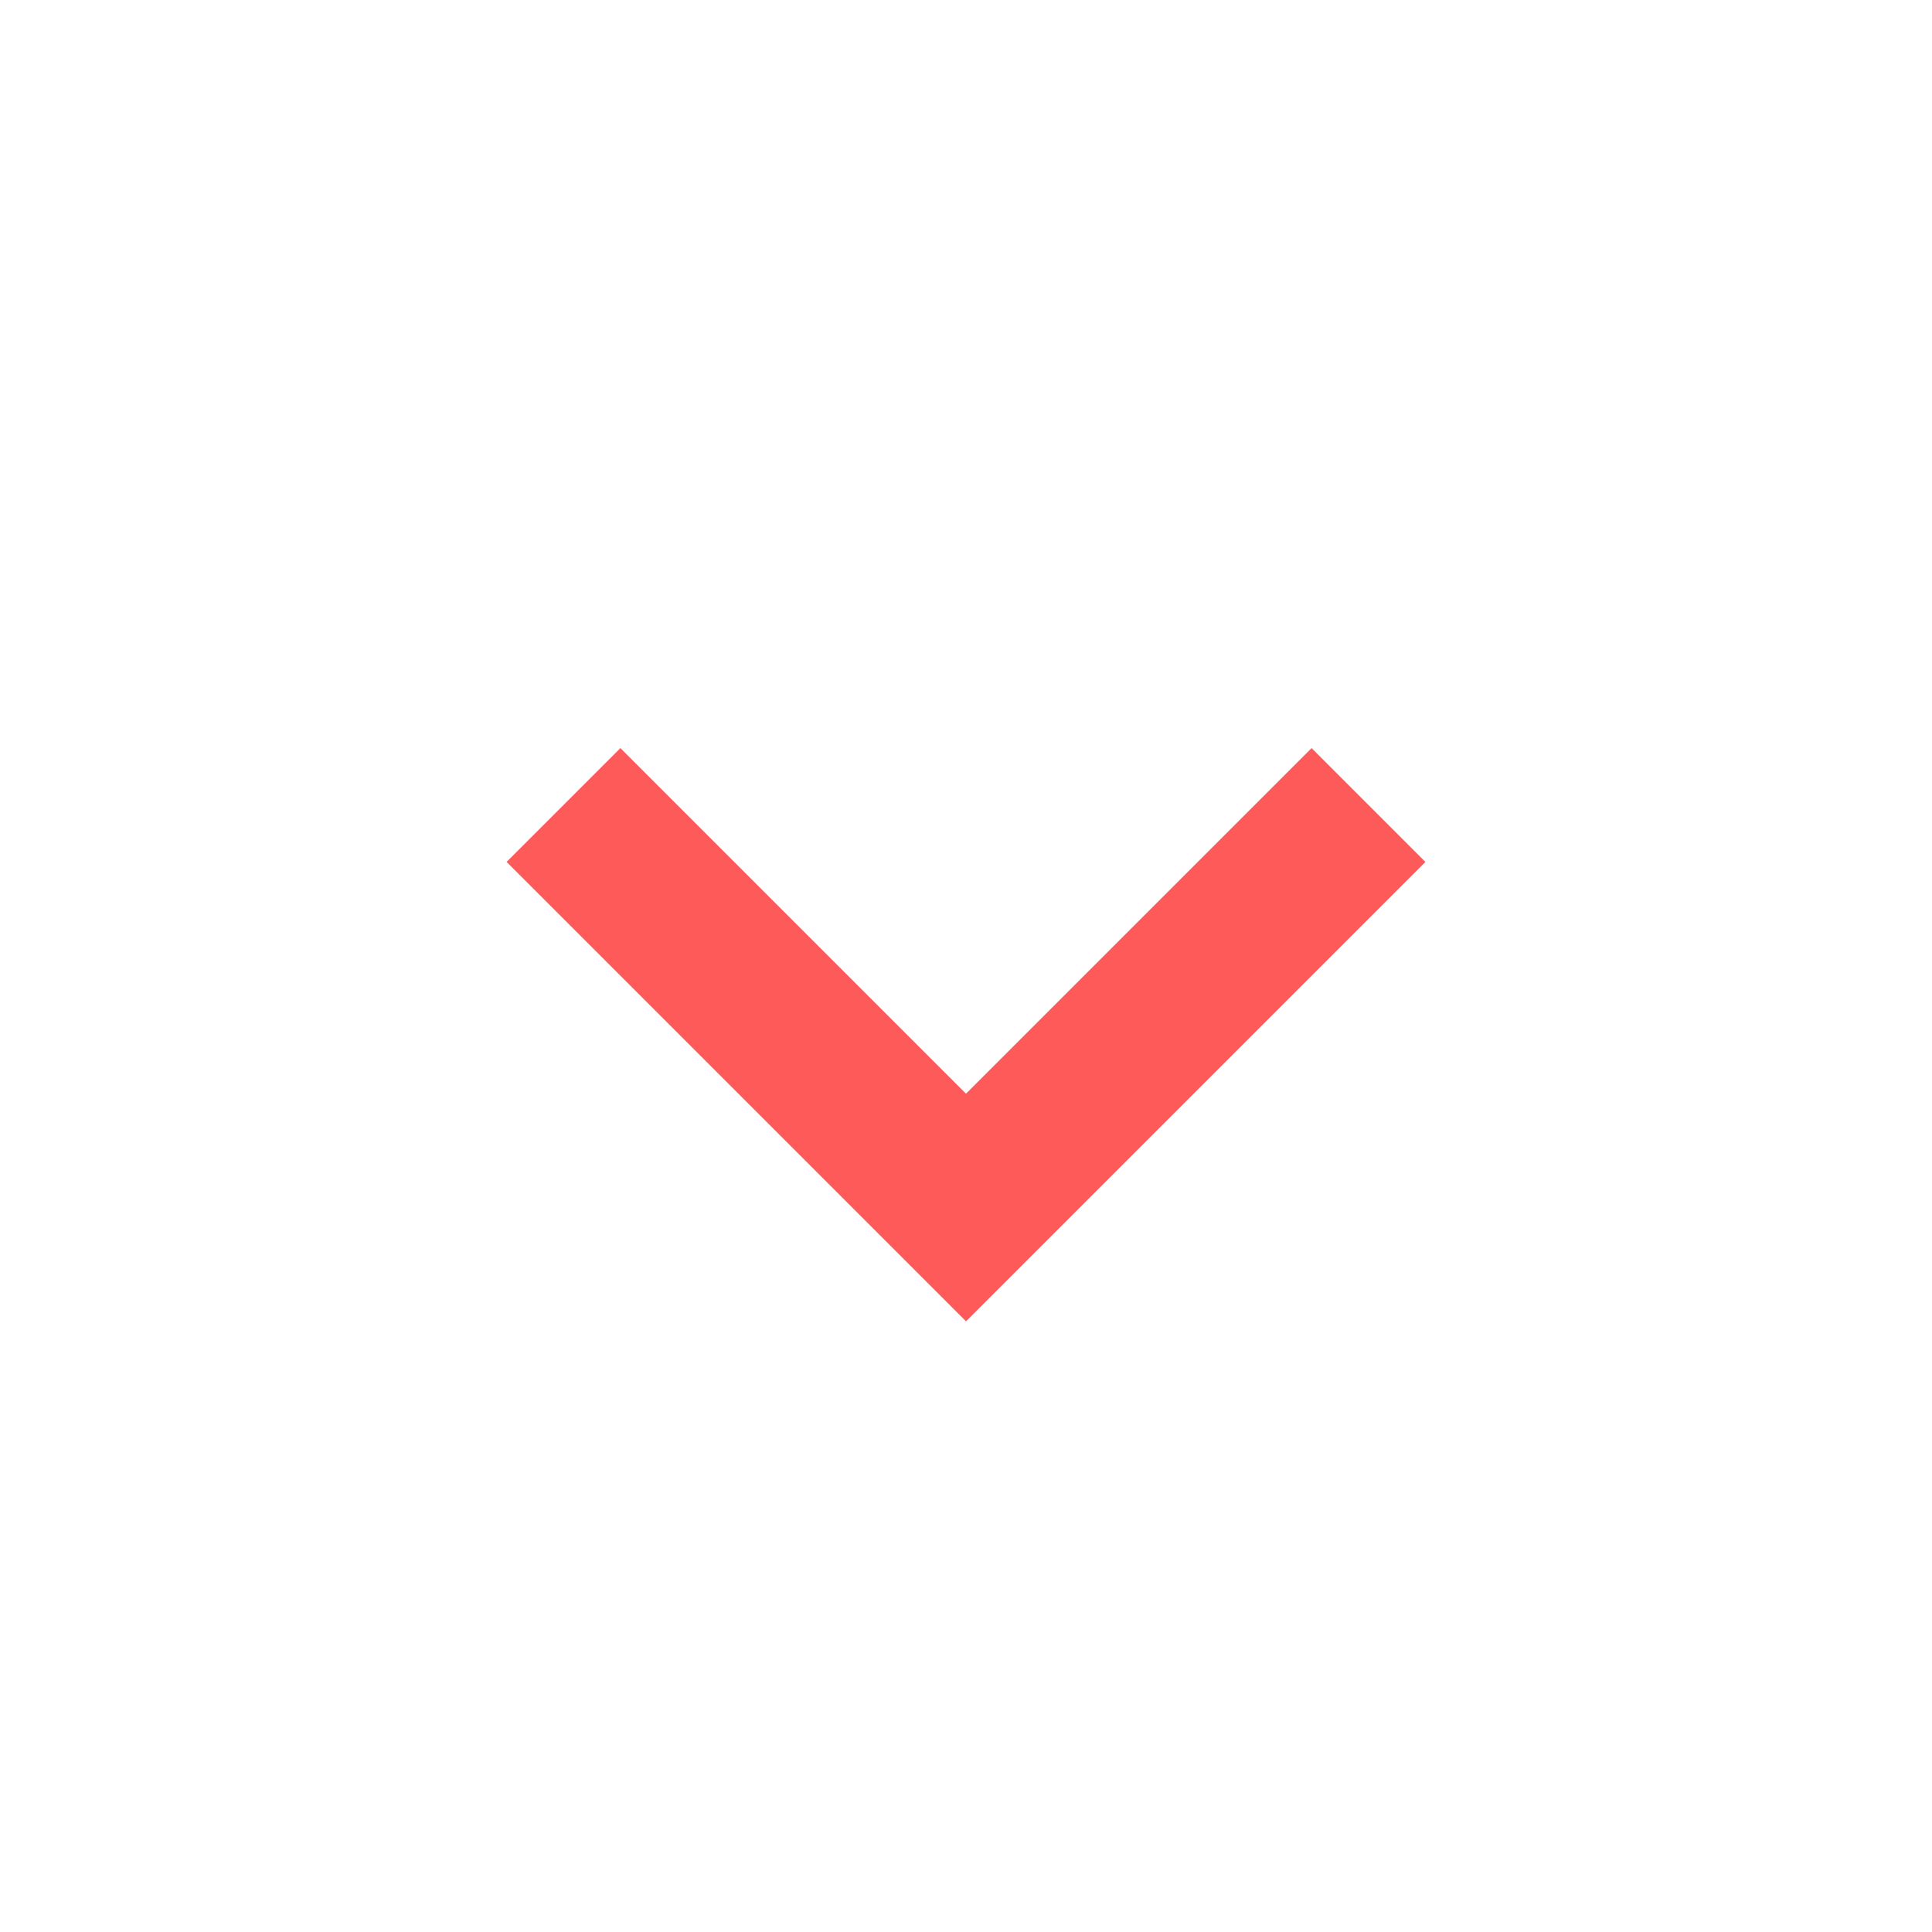 <svg xmlns="http://www.w3.org/2000/svg" width="24" height="24" viewBox="0 0 24 24" style="fill: rgba(255, 90, 90, 1);transform: ;msFilter:;"><path d="M16.293 9.293 12 13.586 7.707 9.293l-1.414 1.414L12 16.414l5.707-5.707z"></path></svg>